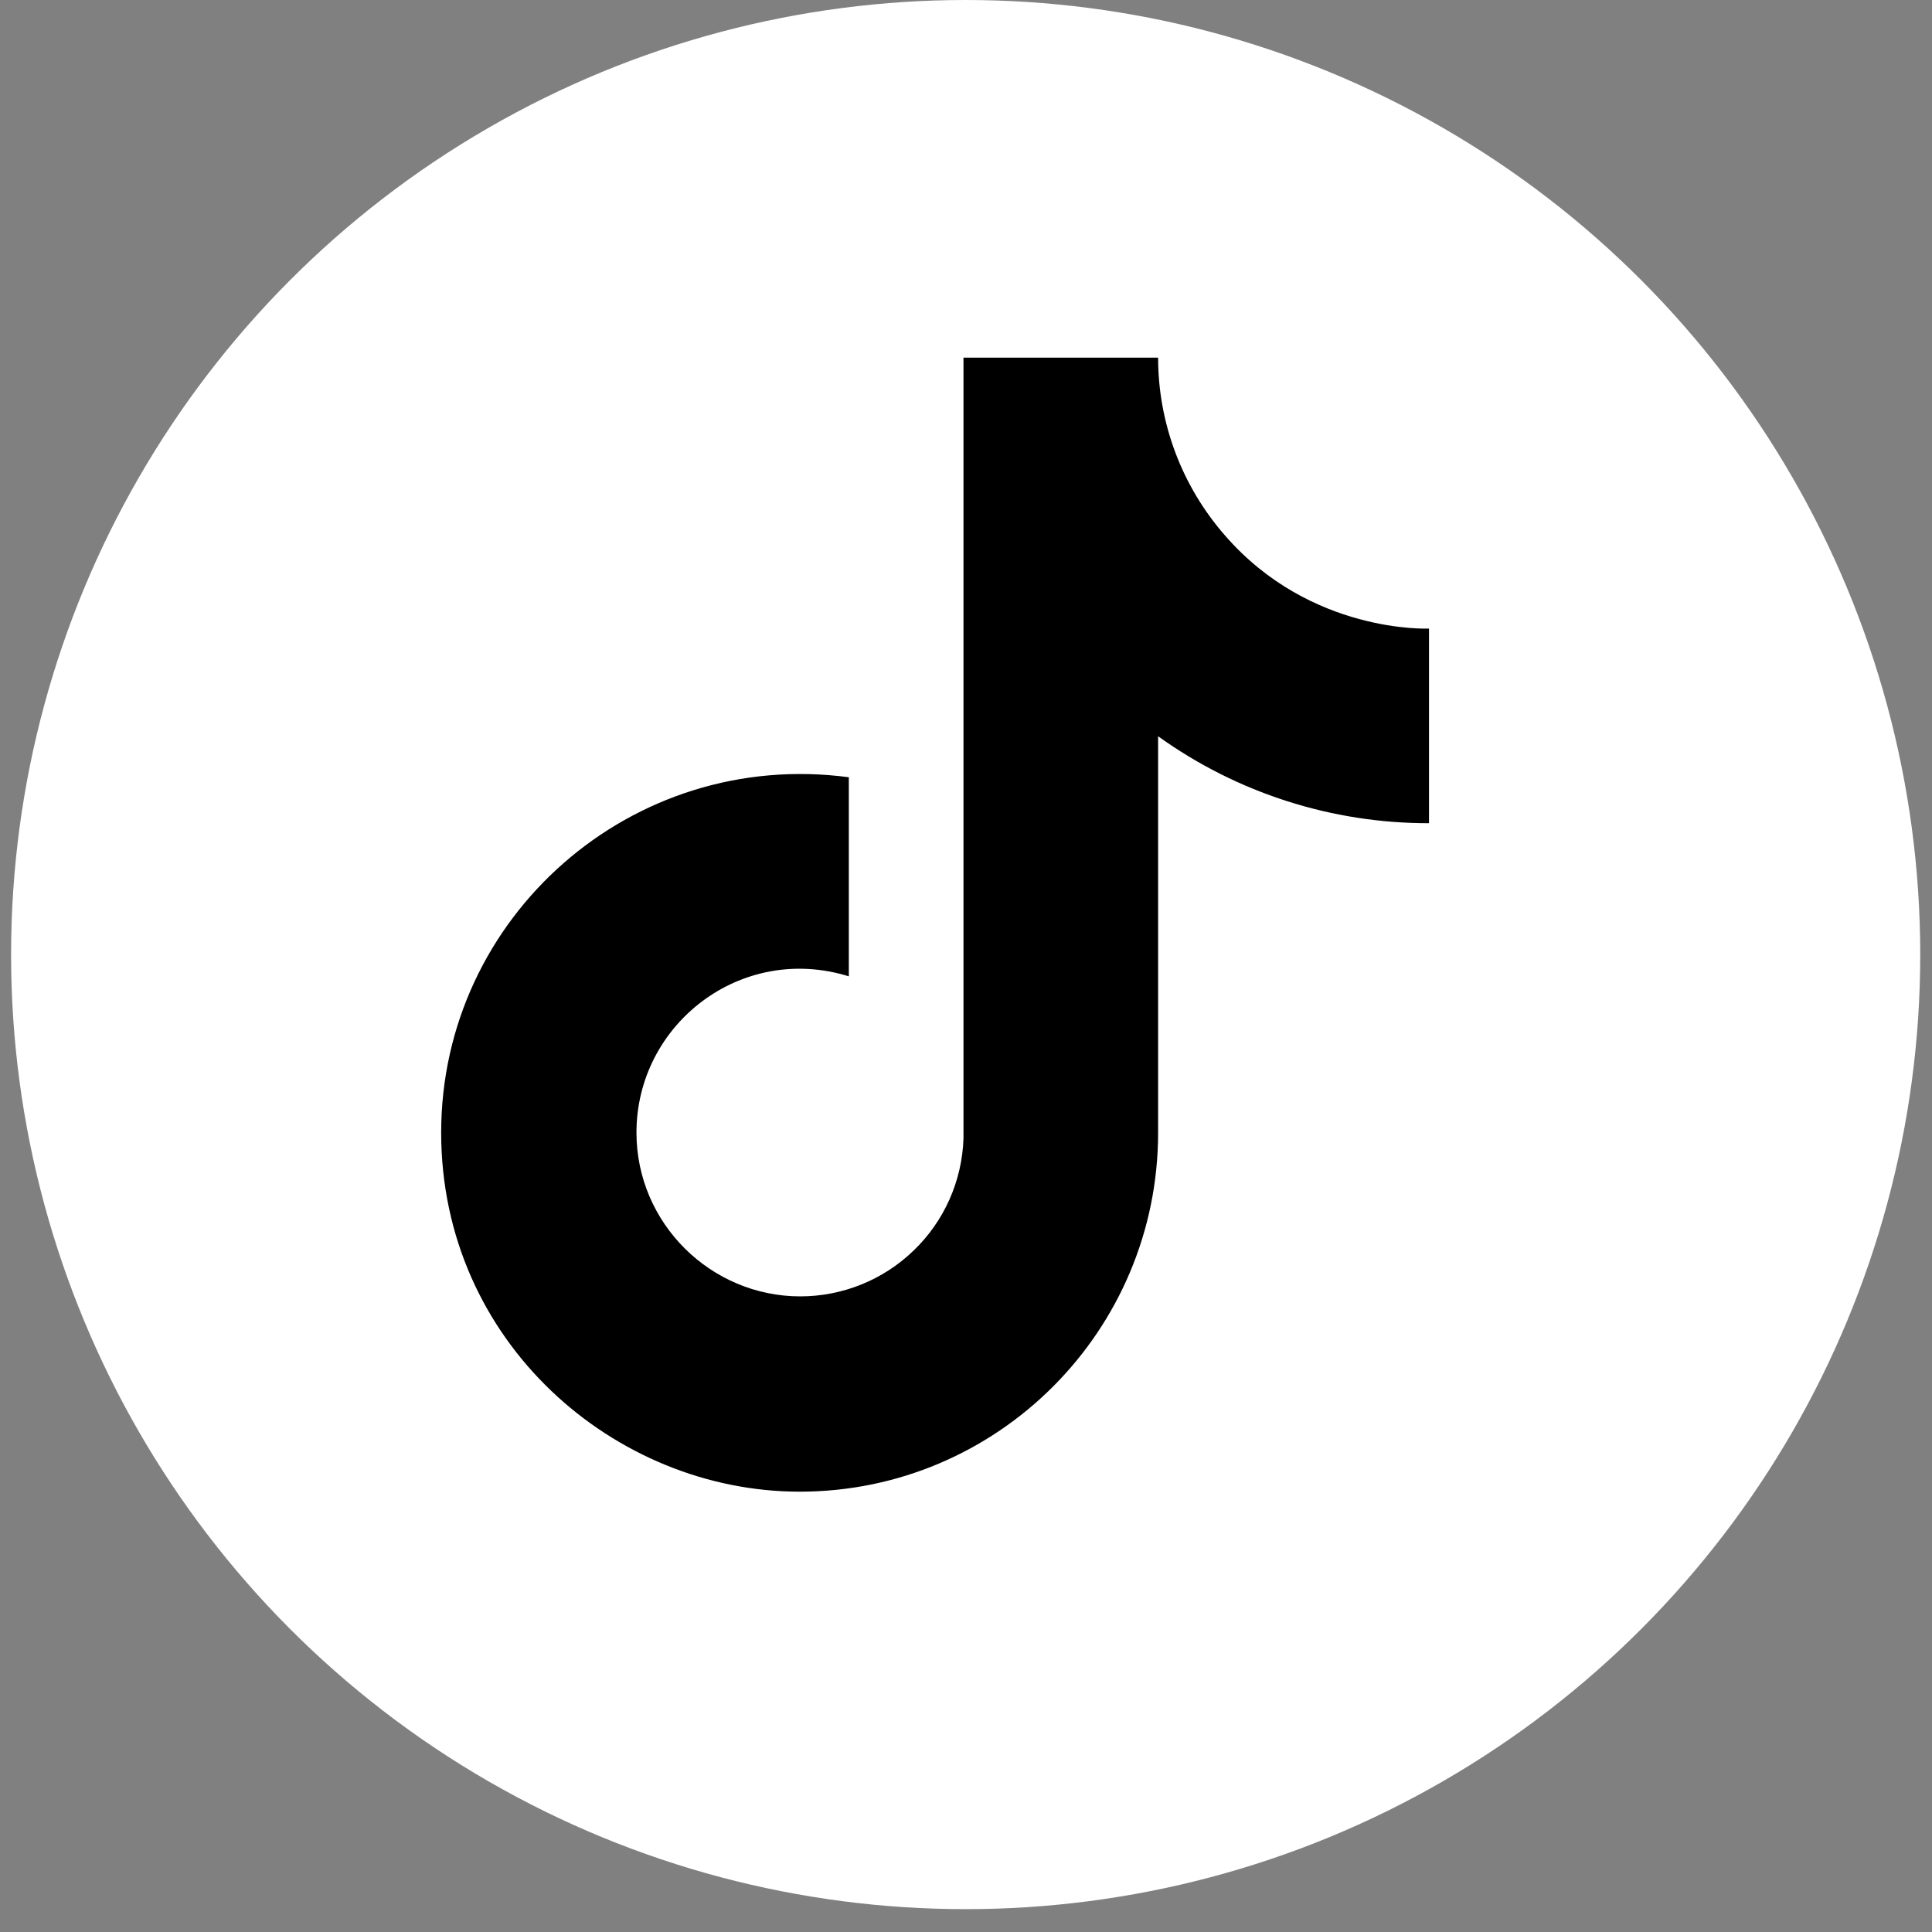 <svg width="23" height="23" viewBox="0 0 23 23" fill="none" xmlns="http://www.w3.org/2000/svg">
<rect x="0" y="0" width="23" height="23" fill="#808080" stroke="none"/>
<circle cx="11.496" cy="11.364" r="11.364" fill="white"/>
<path d="M14.582 6.373C14.07 5.788 13.787 5.036 13.787 4.258H11.47V13.558C11.452 14.061 11.24 14.538 10.877 14.887C10.515 15.237 10.031 15.433 9.527 15.433C8.462 15.433 7.577 14.563 7.577 13.483C7.577 12.193 8.822 11.225 10.105 11.623V9.253C7.517 8.908 5.252 10.918 5.252 13.483C5.252 15.98 7.322 17.758 9.52 17.758C11.875 17.758 13.787 15.845 13.787 13.483V8.765C14.727 9.44 15.855 9.802 17.012 9.8V7.483C17.012 7.483 15.602 7.55 14.582 6.373Z" fill="black"/>
</svg>
